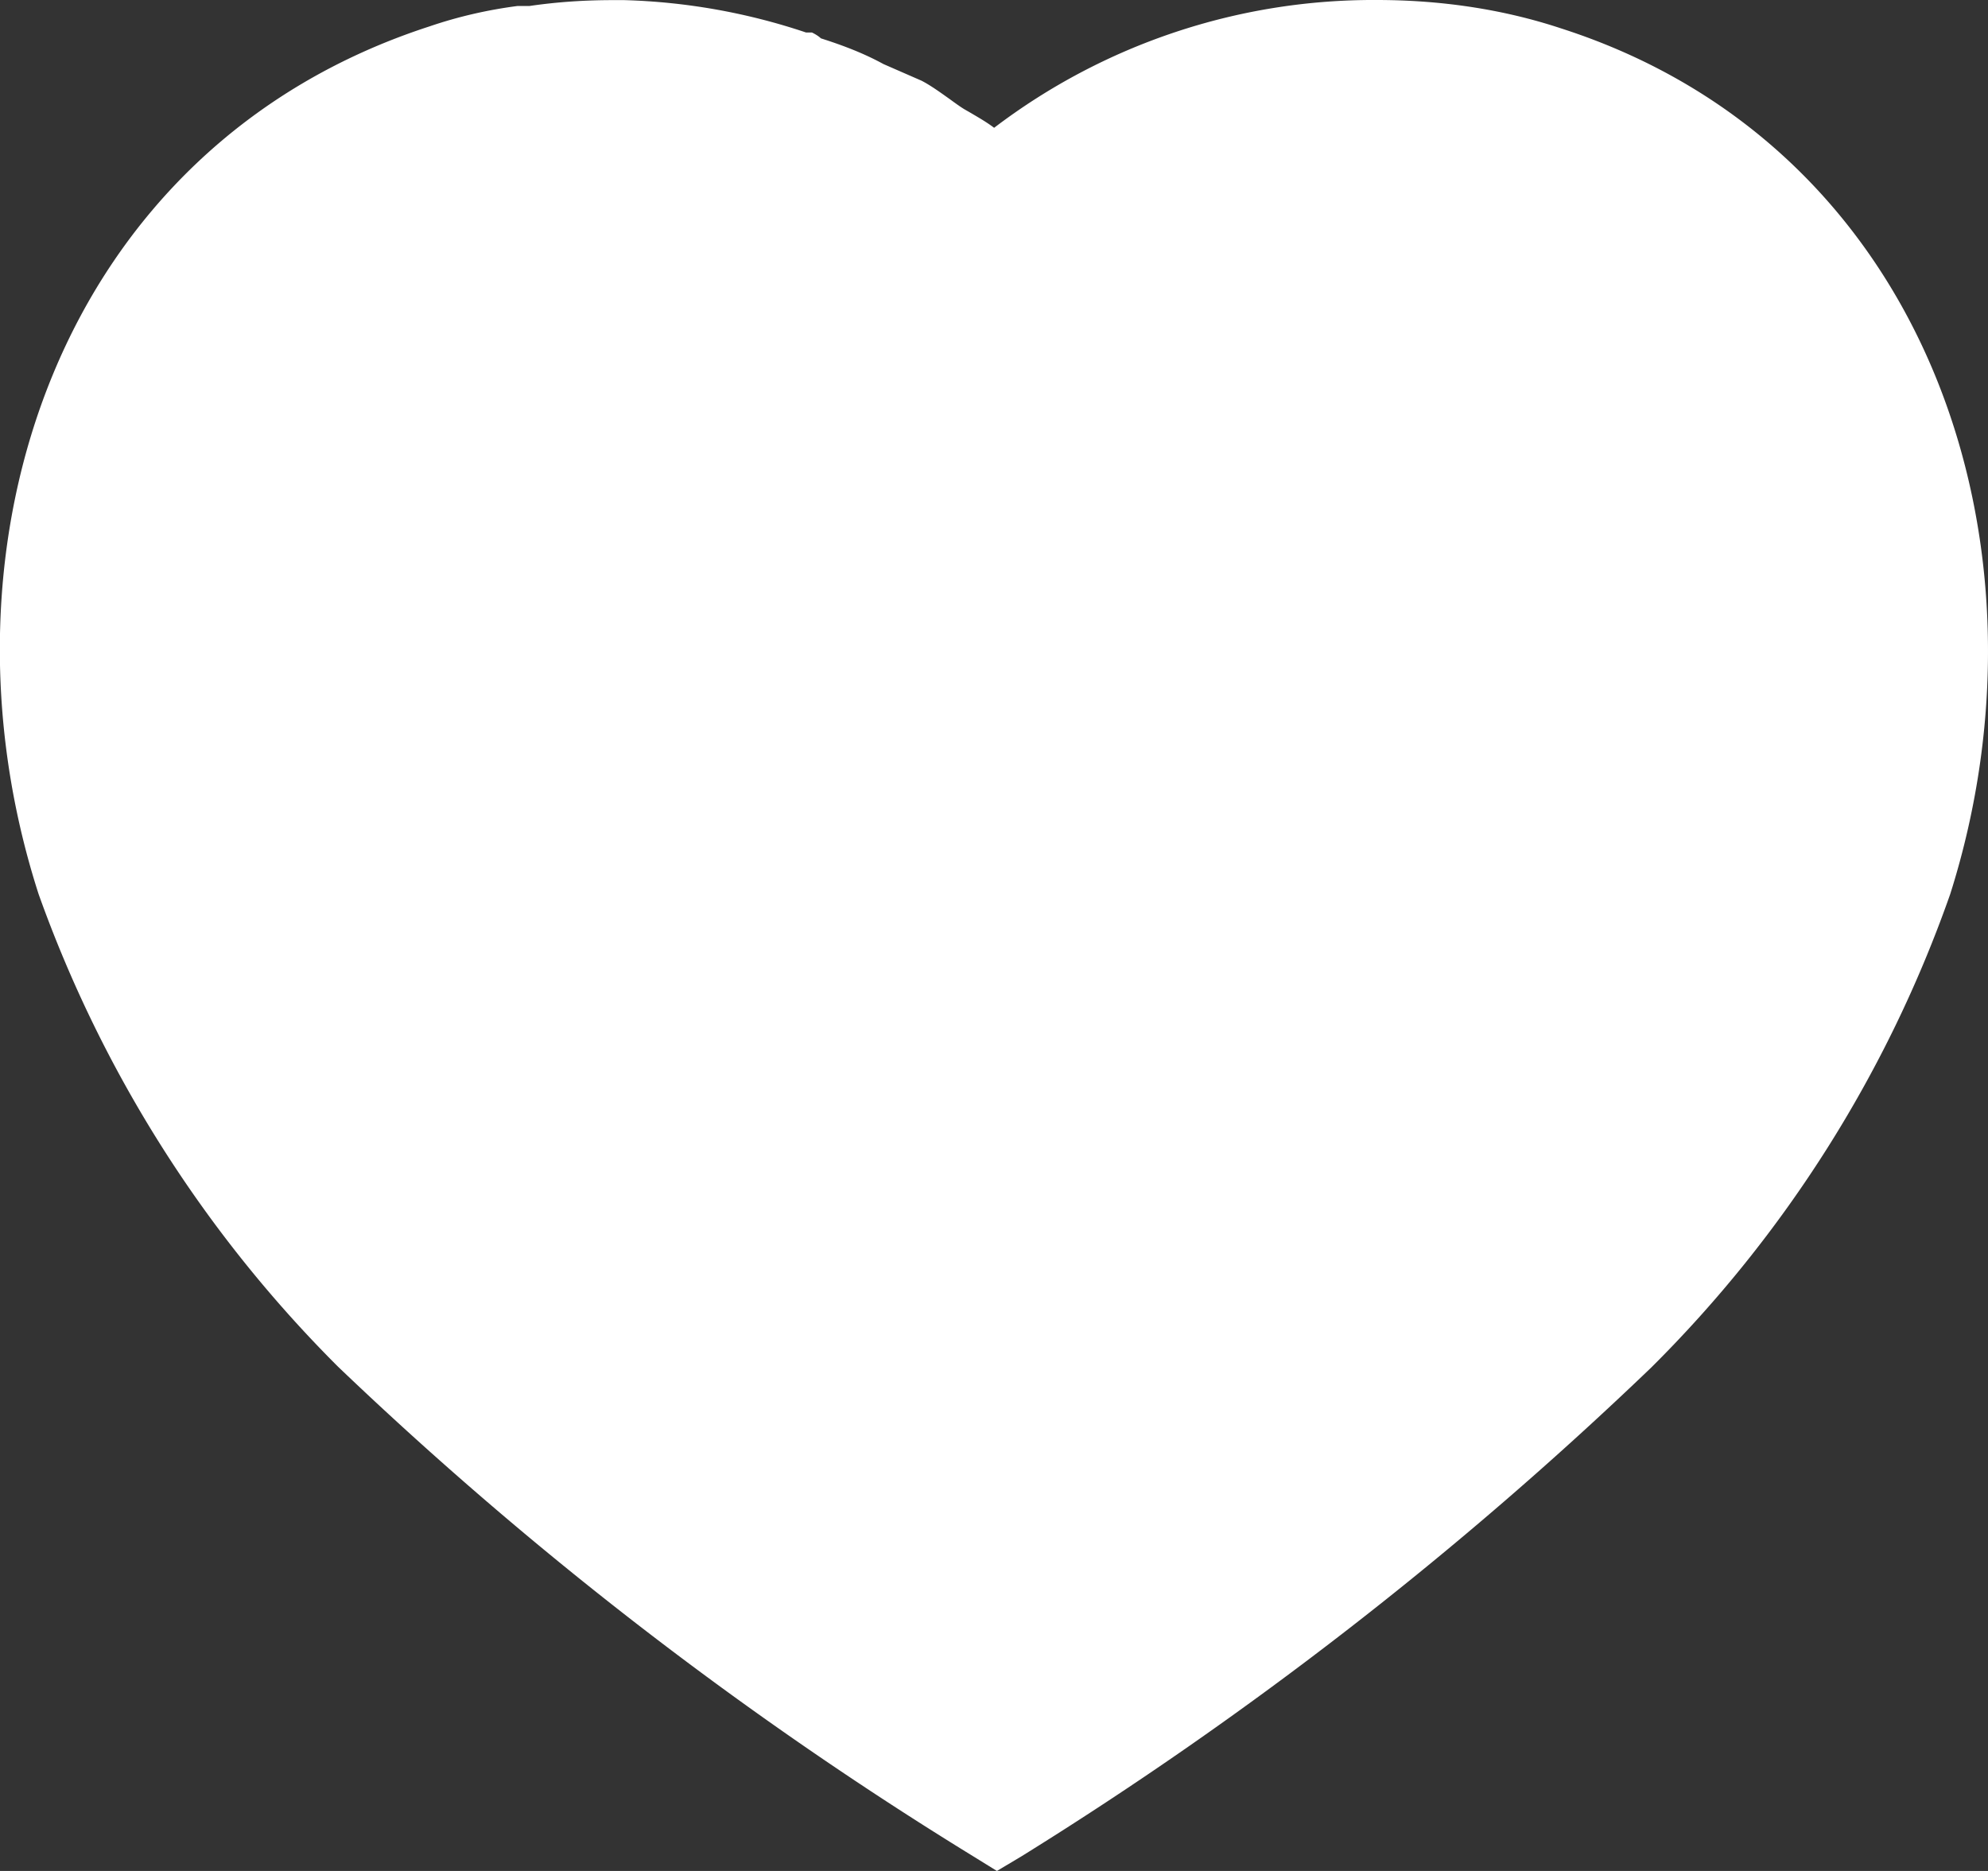 <svg width="17" height="16" fill="none" xmlns="http://www.w3.org/2000/svg"><rect width="100%" height="100%" fill="#333333" stroke="none"/><path d="M10.474 1.806h4.113l1.042 5.84-5.155-.95v-4.89z" fill="#fff"/><path fill-rule="evenodd" clip-rule="evenodd" d="M11.772 0c.537 0 1.072.075 1.581.244 3.138 1.01 4.268 4.421 3.324 7.402a10.703 10.703 0 01-2.558 4.05 32.638 32.638 0 01-5.381 4.177L8.525 16l-.22-.136a32.34 32.34 0 01-5.414-4.176A10.877 10.877 0 01.33 7.646C-.63 4.666.5 1.255 3.672.226c.246-.084.5-.142.755-.175h.102c.24-.035.476-.05.714-.05h.094a5.346 5.346 0 011.556.277h.05c.034.016.06.034.077.05.188.06.365.127.535.22L7.88.69c.078.04.166.104.242.158.048.035.091.066.124.086l.042.024c.073.043.149.086.213.135A5.356 5.356 0 0111.772 0zm2.261 6.063a.696.696 0 00.672-.64v-.1a2.78 2.78 0 00-1.793-2.662.682.682 0 00-.859.421.687.687 0 00.425.867c.545.202.91.733.91 1.322v.026a.72.72 0 00.16.522.715.715 0 00.485.244z" fill="#fff"/></svg>